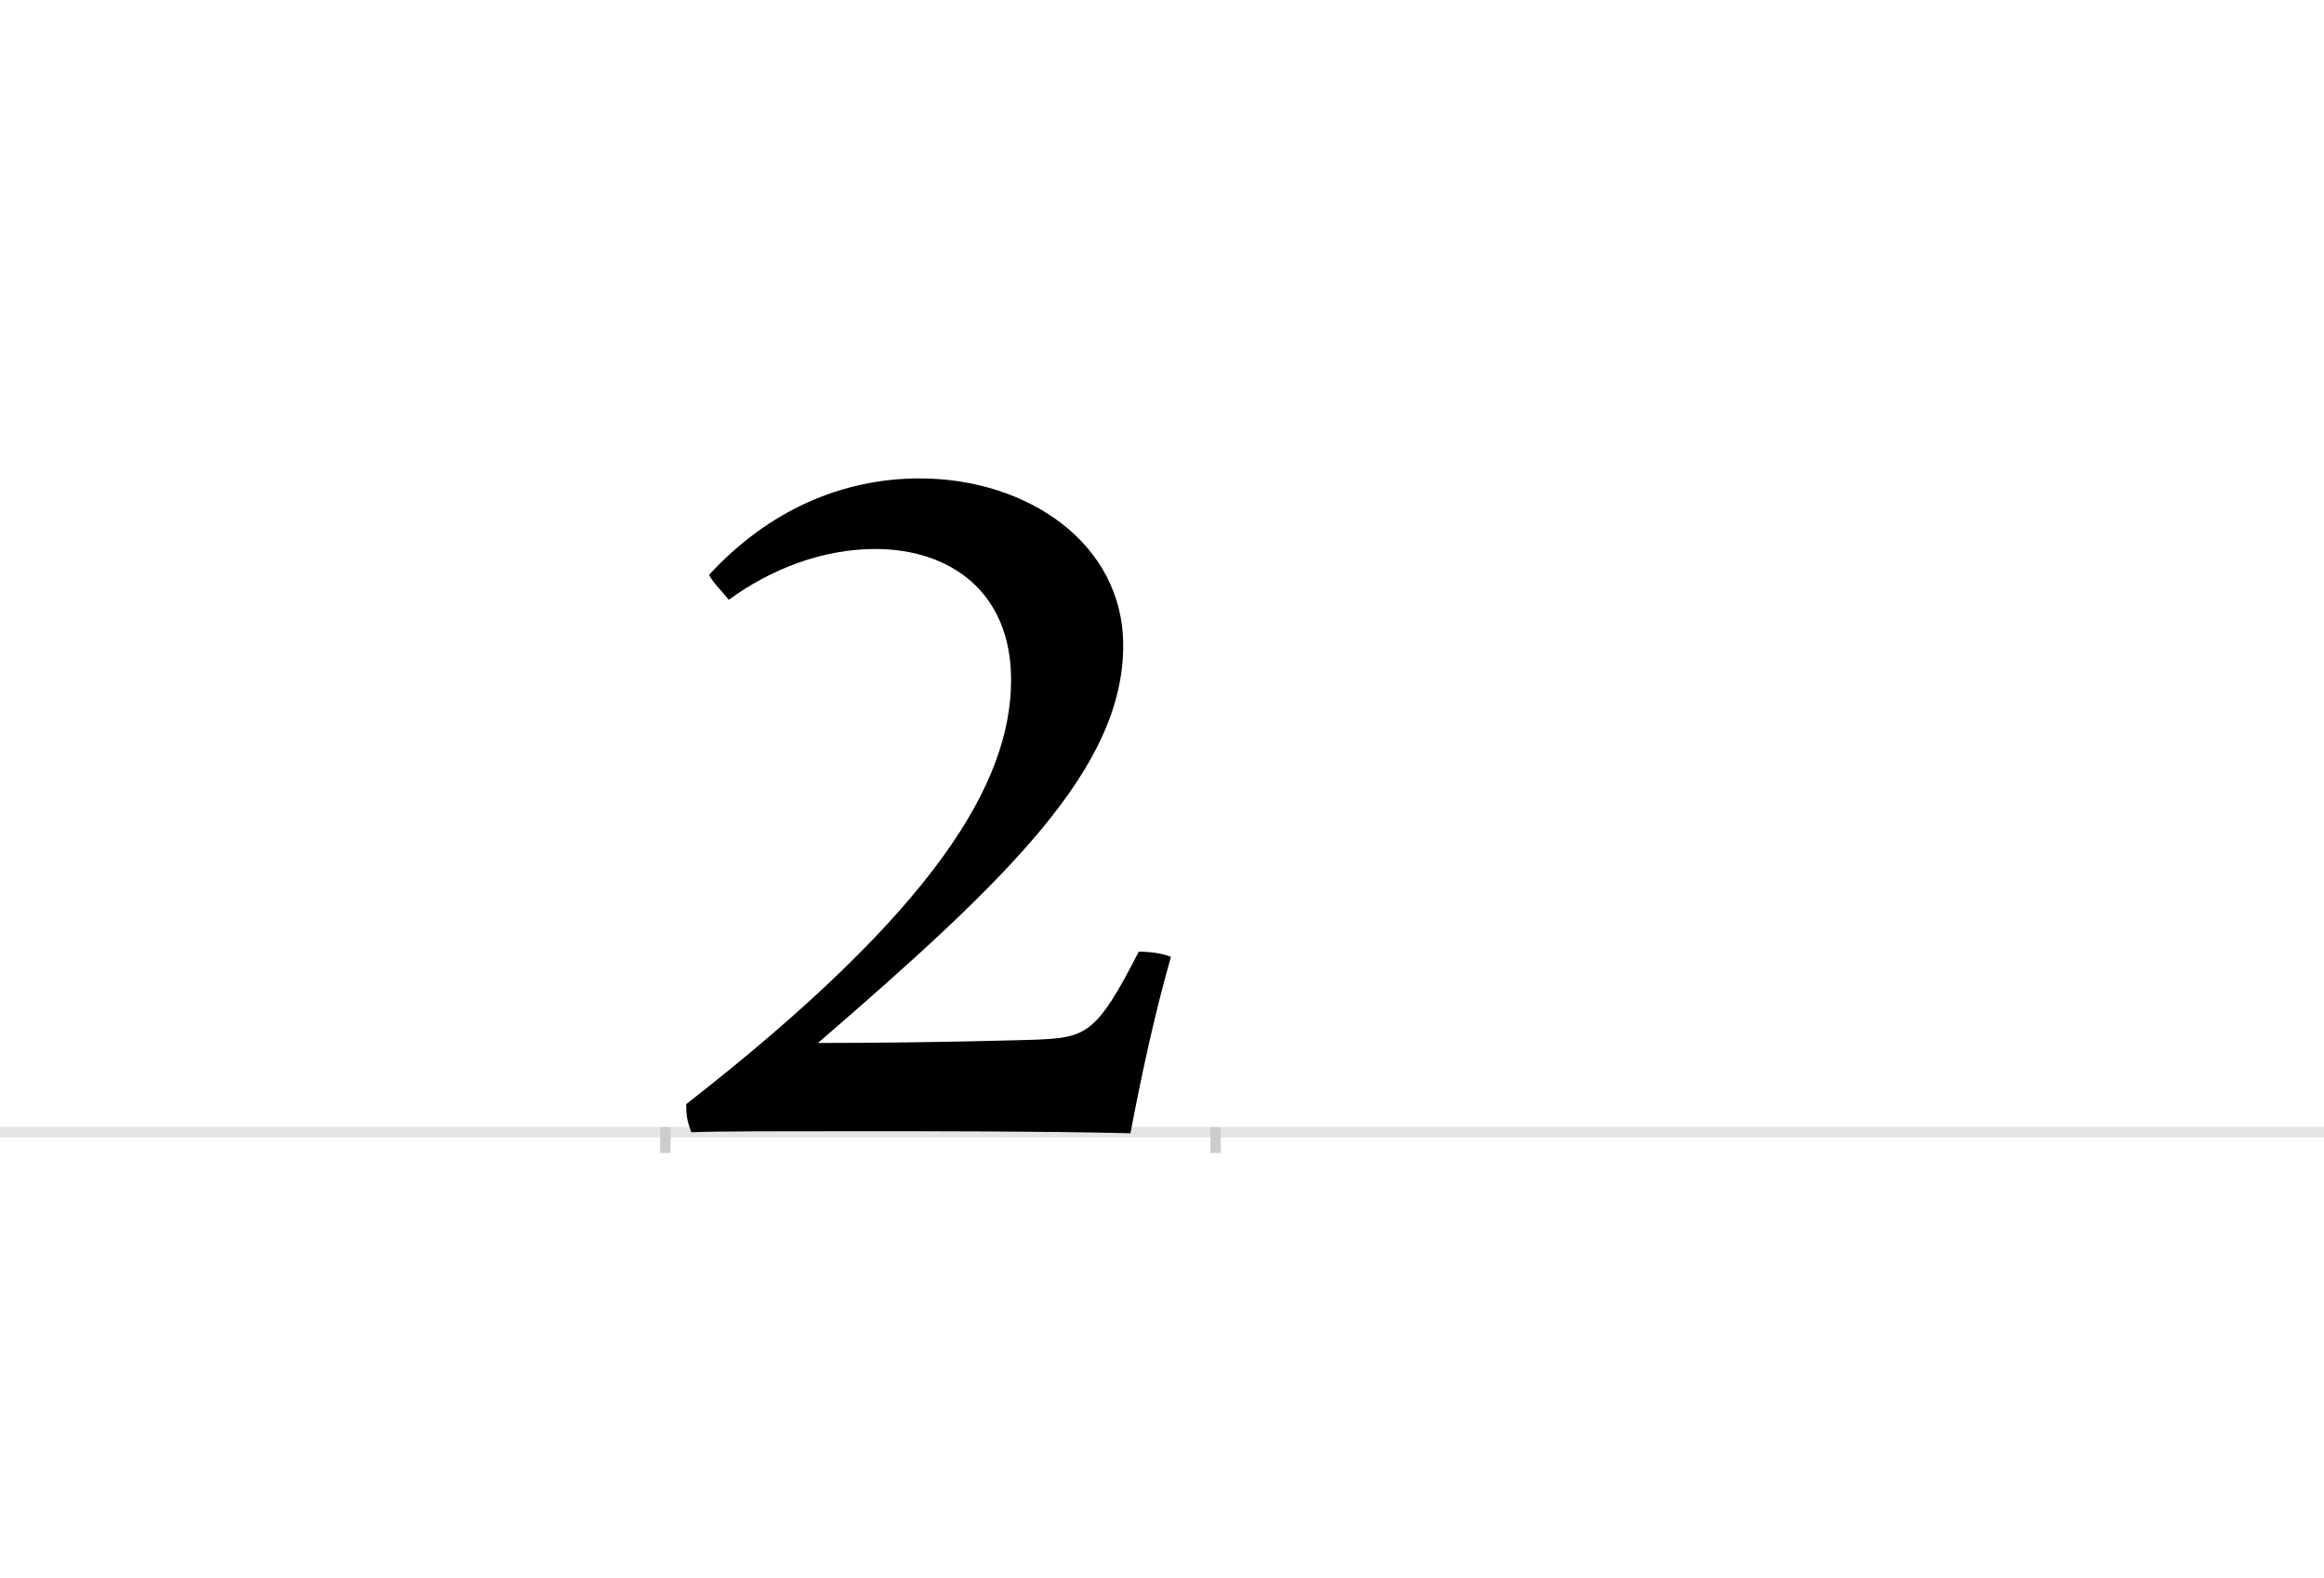 <?xml version="1.0" encoding="UTF-8"?>
<svg height="1521" version="1.1" width="2238.75" xmlns="http://www.w3.org/2000/svg" xmlns:xlink="http://www.w3.org/1999/xlink">
 <rect width="100%" height="100%" fill="#808080" stroke="none"/>
 <path d="M0,0 l2238.75,0 l0,1521 l-2238.75,0 Z M0,0" fill="rgb(255,255,255)" transform="matrix(1,0,0,-1,0,1521)"/>
 <path d="M0,0 l2238.75,0" fill="none" stroke="rgb(229,229,229)" stroke-width="10" transform="matrix(1,0,0,-1,0,1091)"/>
 <path d="M0,5 l0,-25" fill="none" stroke="rgb(204,204,204)" stroke-width="10" transform="matrix(1,0,0,-1,641,1091)"/>
 <path d="M0,5 l0,-25" fill="none" stroke="rgb(204,204,204)" stroke-width="10" transform="matrix(1,0,0,-1,1171,1091)"/>
 <path d="M61,513 c41,30,91,49,141,49 c73,0,131,-42,131,-126 c0,-99,-72,-221,-313,-409 c0,-10,1,-17,5,-27 c28,1,80,1,156,1 c79,0,185,0,267,-2 c10,53,23,114,39,170 c-10,4,-23,5,-31,5 c-42,-82,-51,-83,-104,-85 c-2,0,-96,-3,-205,-3 c184,159,294,265,294,383 c0,99,-93,161,-196,161 c-75,0,-146,-31,-203,-93 c5,-9,13,-16,19,-24 Z M61,513" fill="rgb(0,0,0)" transform="matrix(1,0,0,-1,641,1091)"/>
</svg>